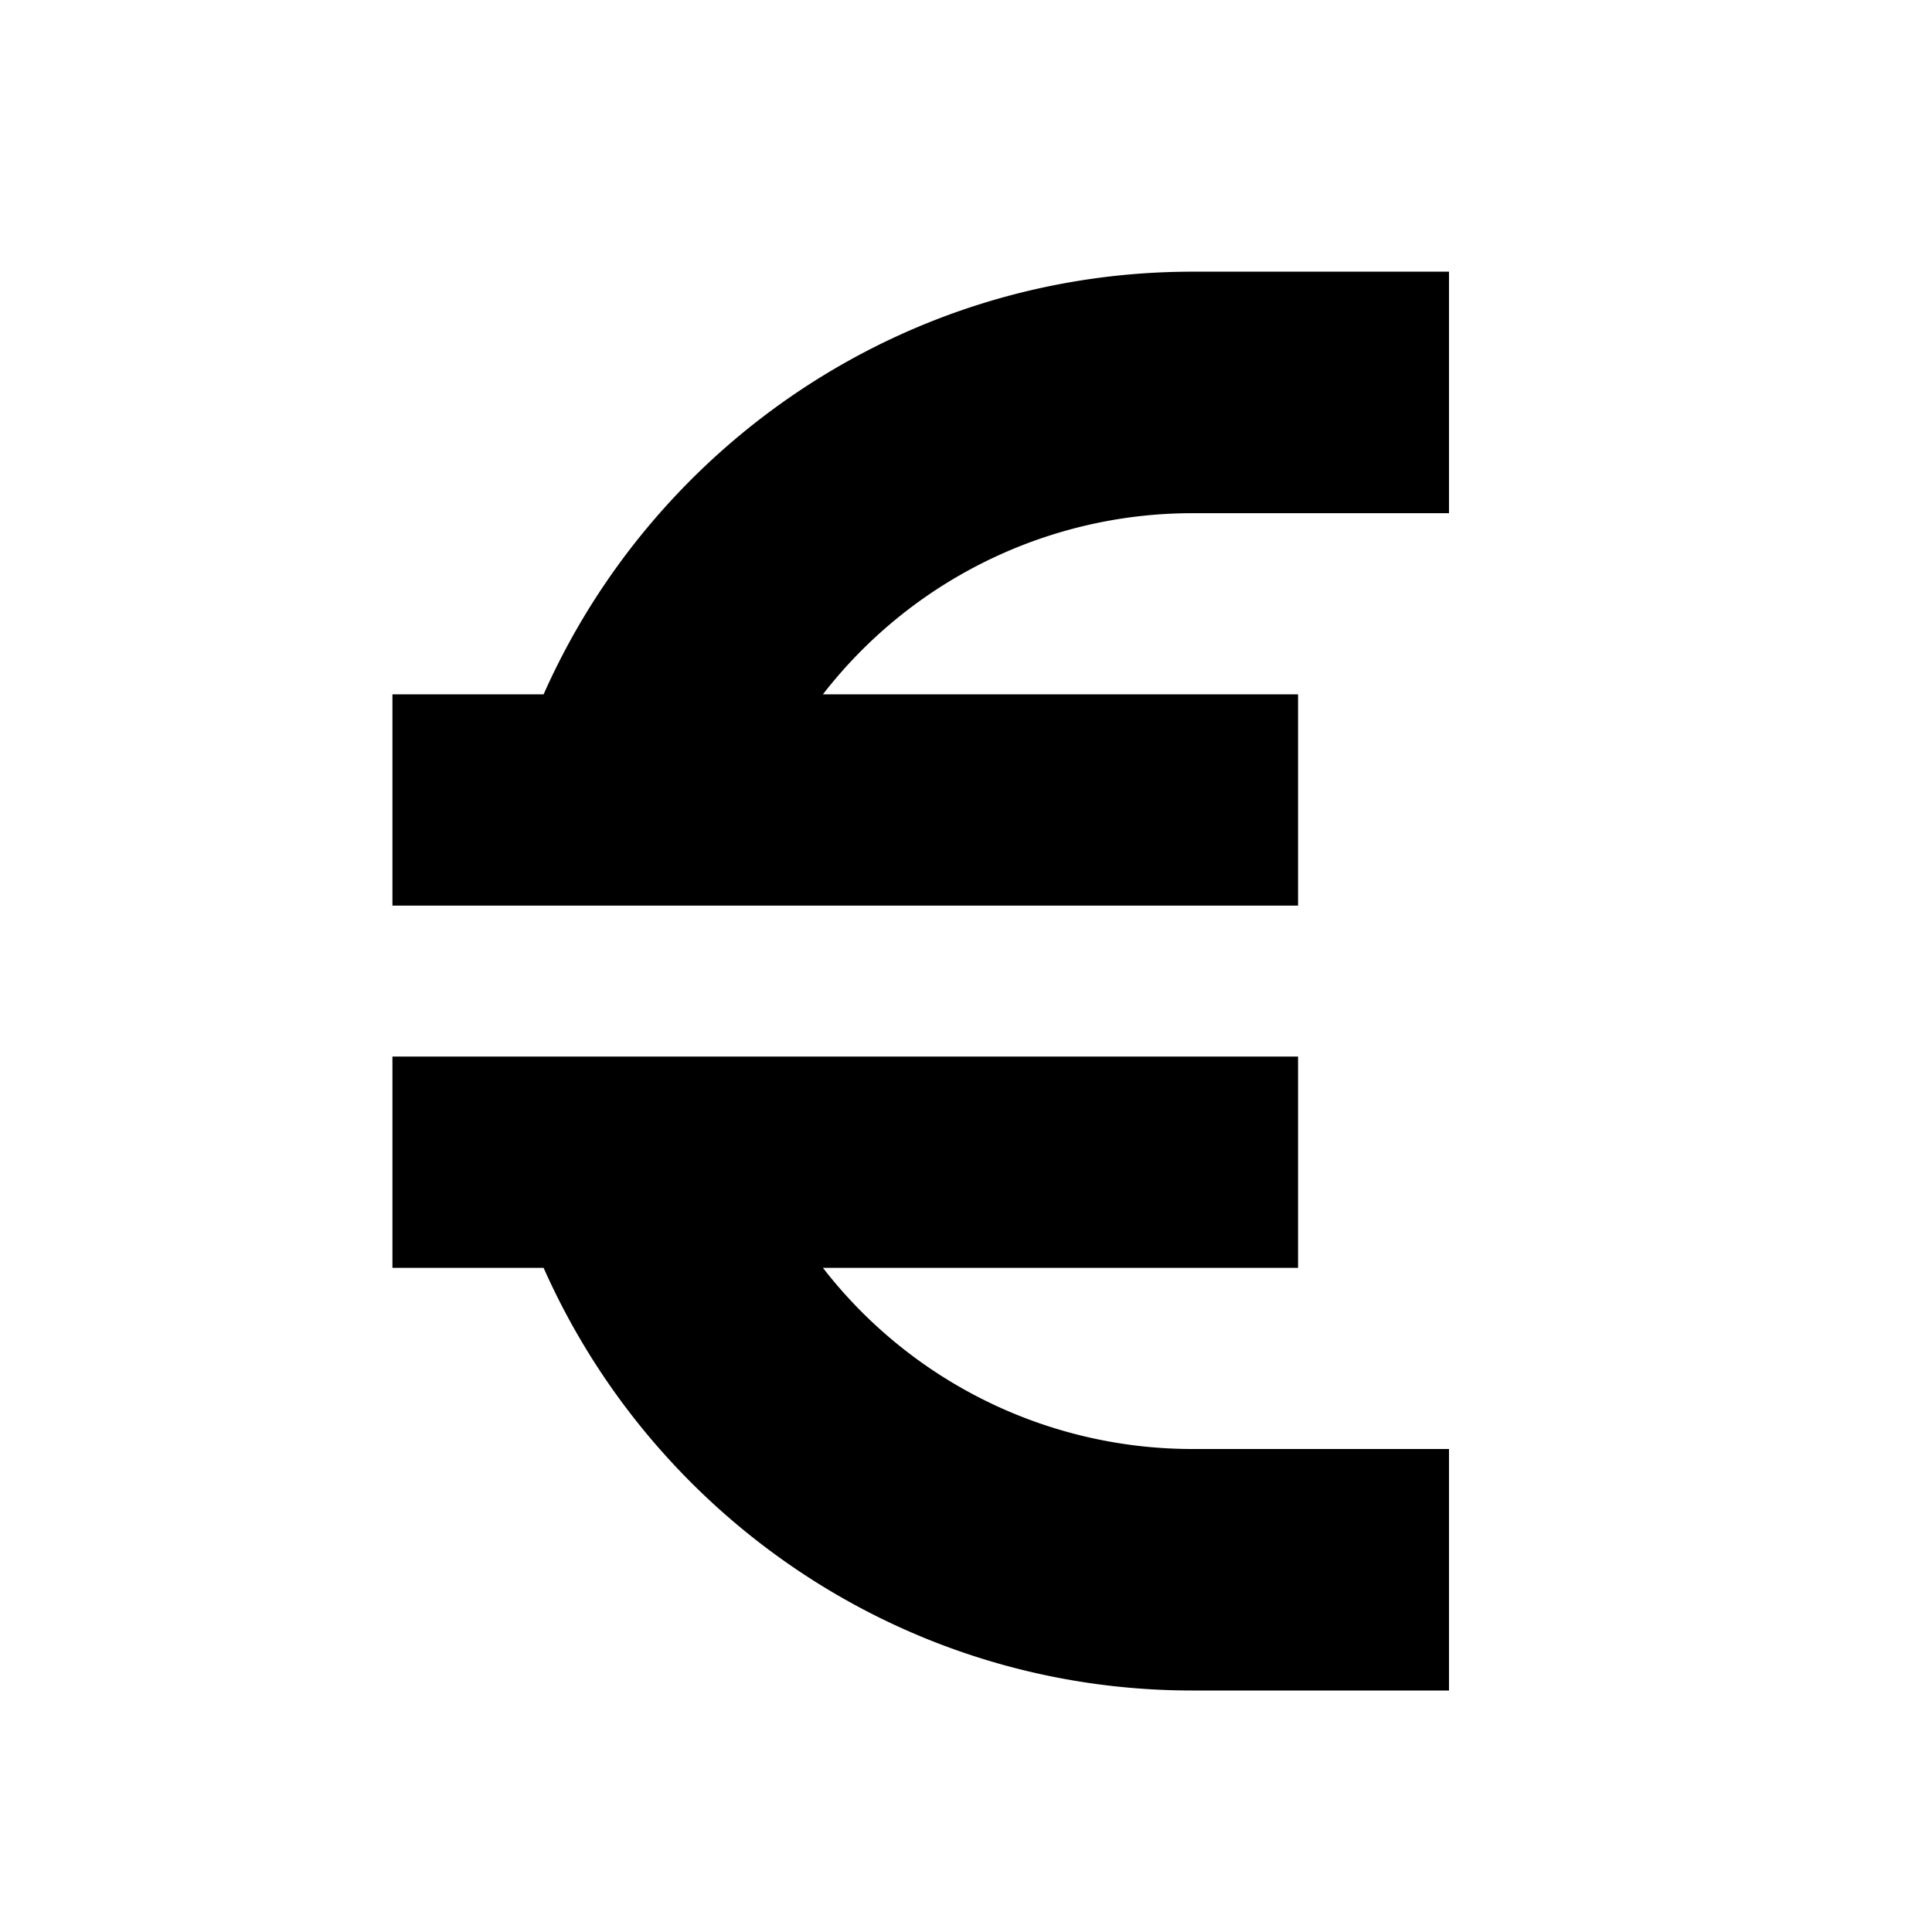 <svg id="export" xmlns="http://www.w3.org/2000/svg" viewBox="0 0 512 512">
  <defs>
    <style>
      .cls-1 {
        fill: currentColor;
      }
    </style>
  </defs>
  <title>euro</title>
  <g>
    <path class="cls-1" d="M316,72c-76.629,0-142.687,46.09-171.935,112H104v56H344V184H218.09A123.854,123.854,0,0,1,316,136h68V72Z"/>
    <path class="cls-1" d="M218.09,336H344V280H104v56h40.065C173.313,401.91,239.37,448,316,448h68V384H316A123.854,123.854,0,0,1,218.09,336Z"/>
  </g>
</svg>
